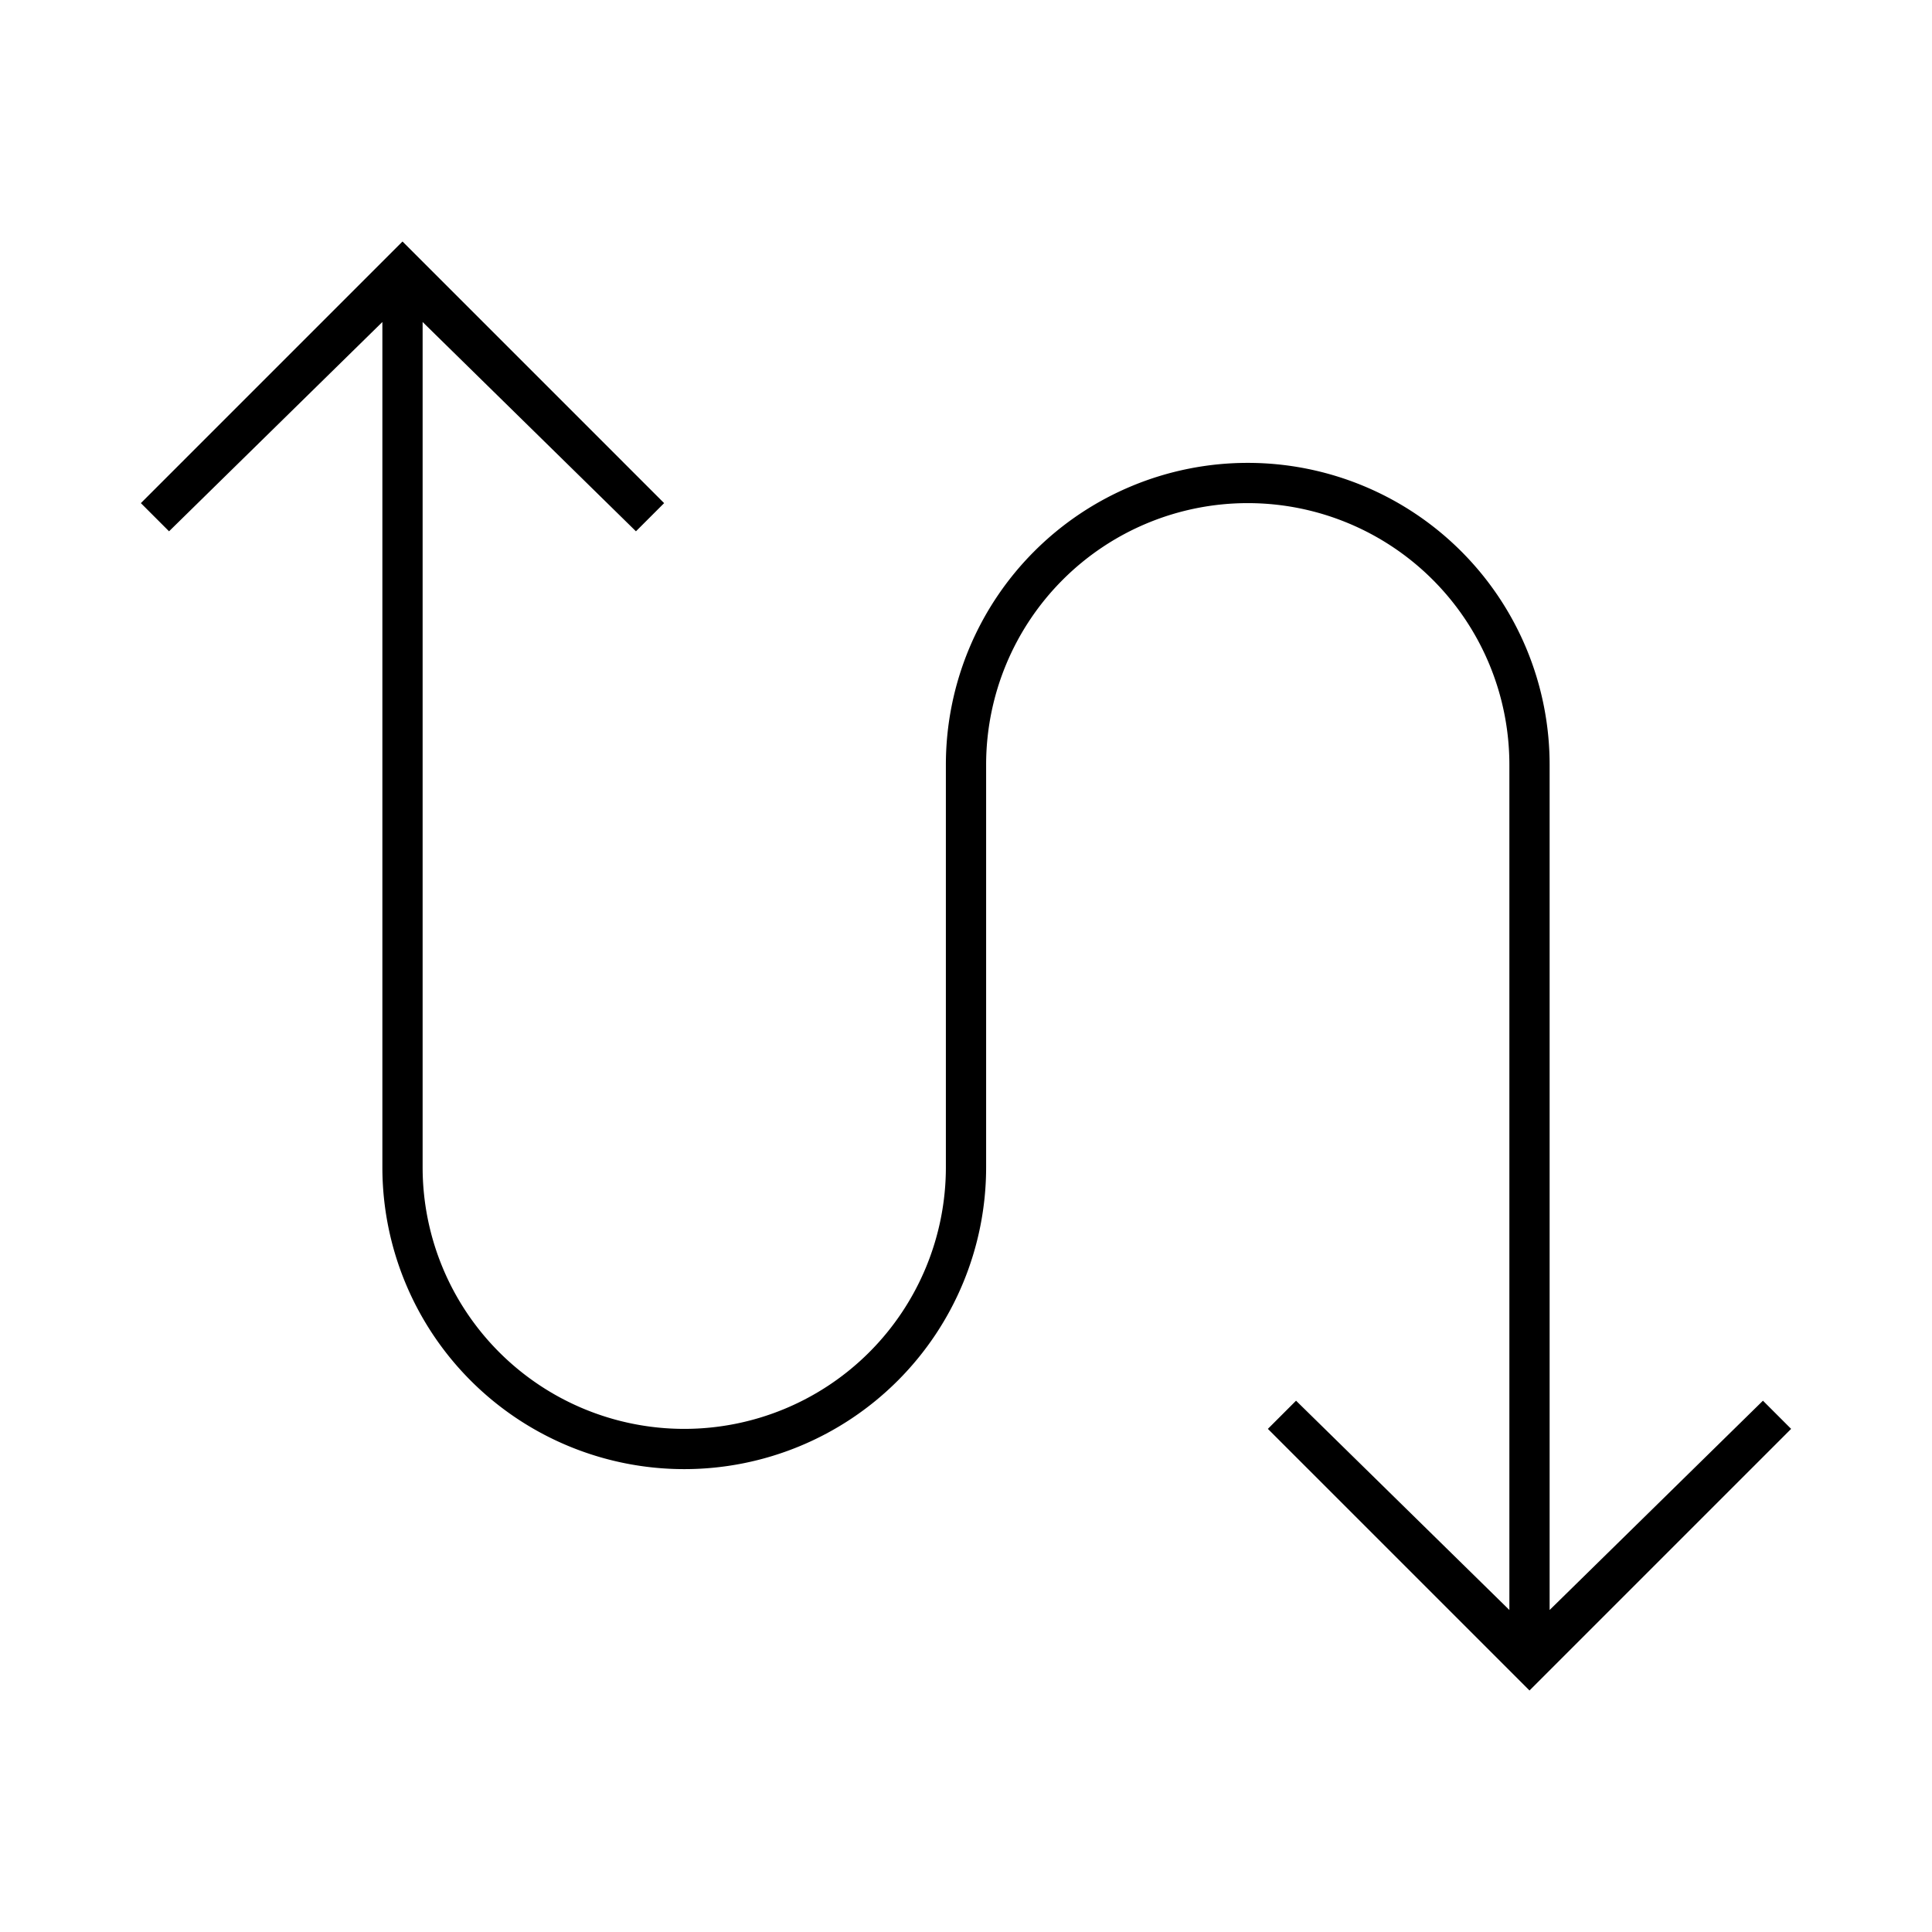 <svg id="Layer_1" data-name="Layer 1" xmlns="http://www.w3.org/2000/svg" viewBox="0 0 24 24"><title>iconoteka_swap_calls_l_a</title><path d="M21.9,17.4,19.25,20V9.5a3.75,3.75,0,0,0-7.5,0v5a3.25,3.25,0,0,1-6.5,0V4L7.9,6.6l.35-.35L5,3,1.75,6.25l.35.35L4.75,4V14.5a3.75,3.75,0,0,0,7.5,0v-5a3.25,3.25,0,0,1,6.5,0V20L16.1,17.4l-.35.35L19,21l3.25-3.25Z"/></svg>